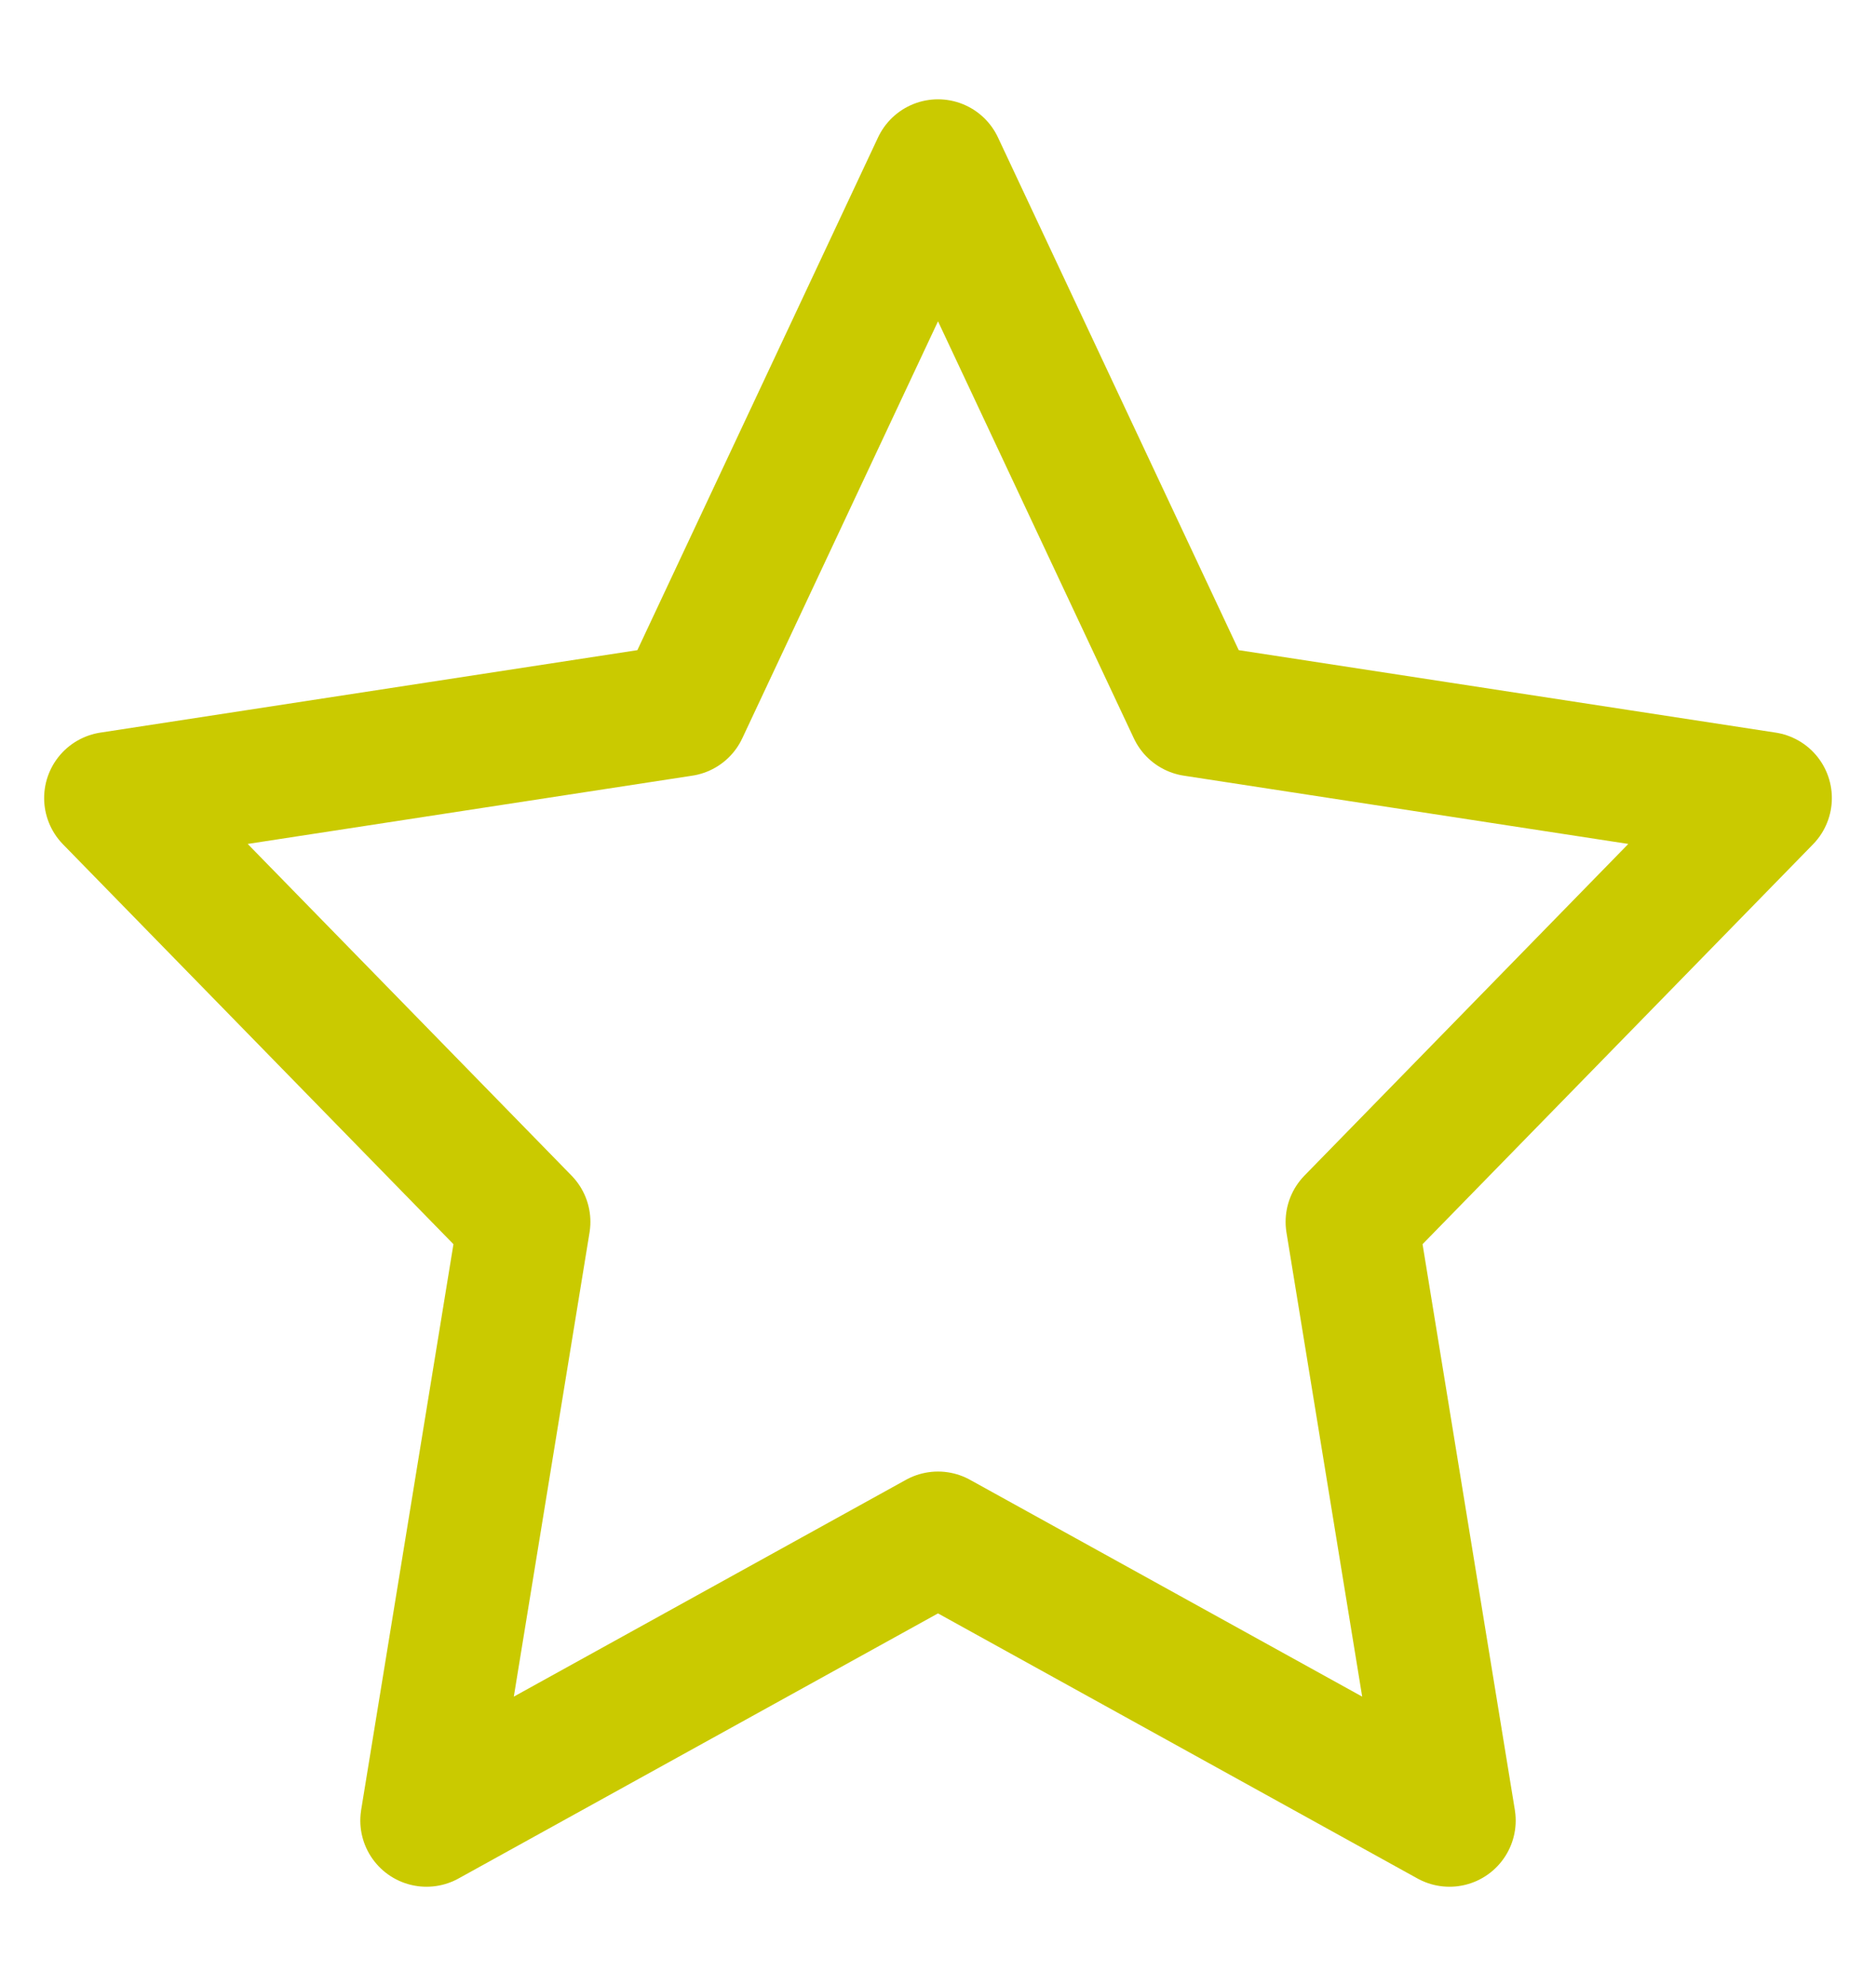 <svg width="17" height="18" viewBox="0 0 17 18" fill="none" xmlns="http://www.w3.org/2000/svg">
<path d="M8.5 1.5L10.818 6.437L16 7.233L12.25 11.074L13.135 16.5L8.5 13.937L3.865 16.5L4.75 11.074L1 7.233L6.183 6.437L8.5 1.5Z" stroke="#CACA00" stroke-width="1.2" stroke-linecap="round" stroke-linejoin="round"/>
</svg>
